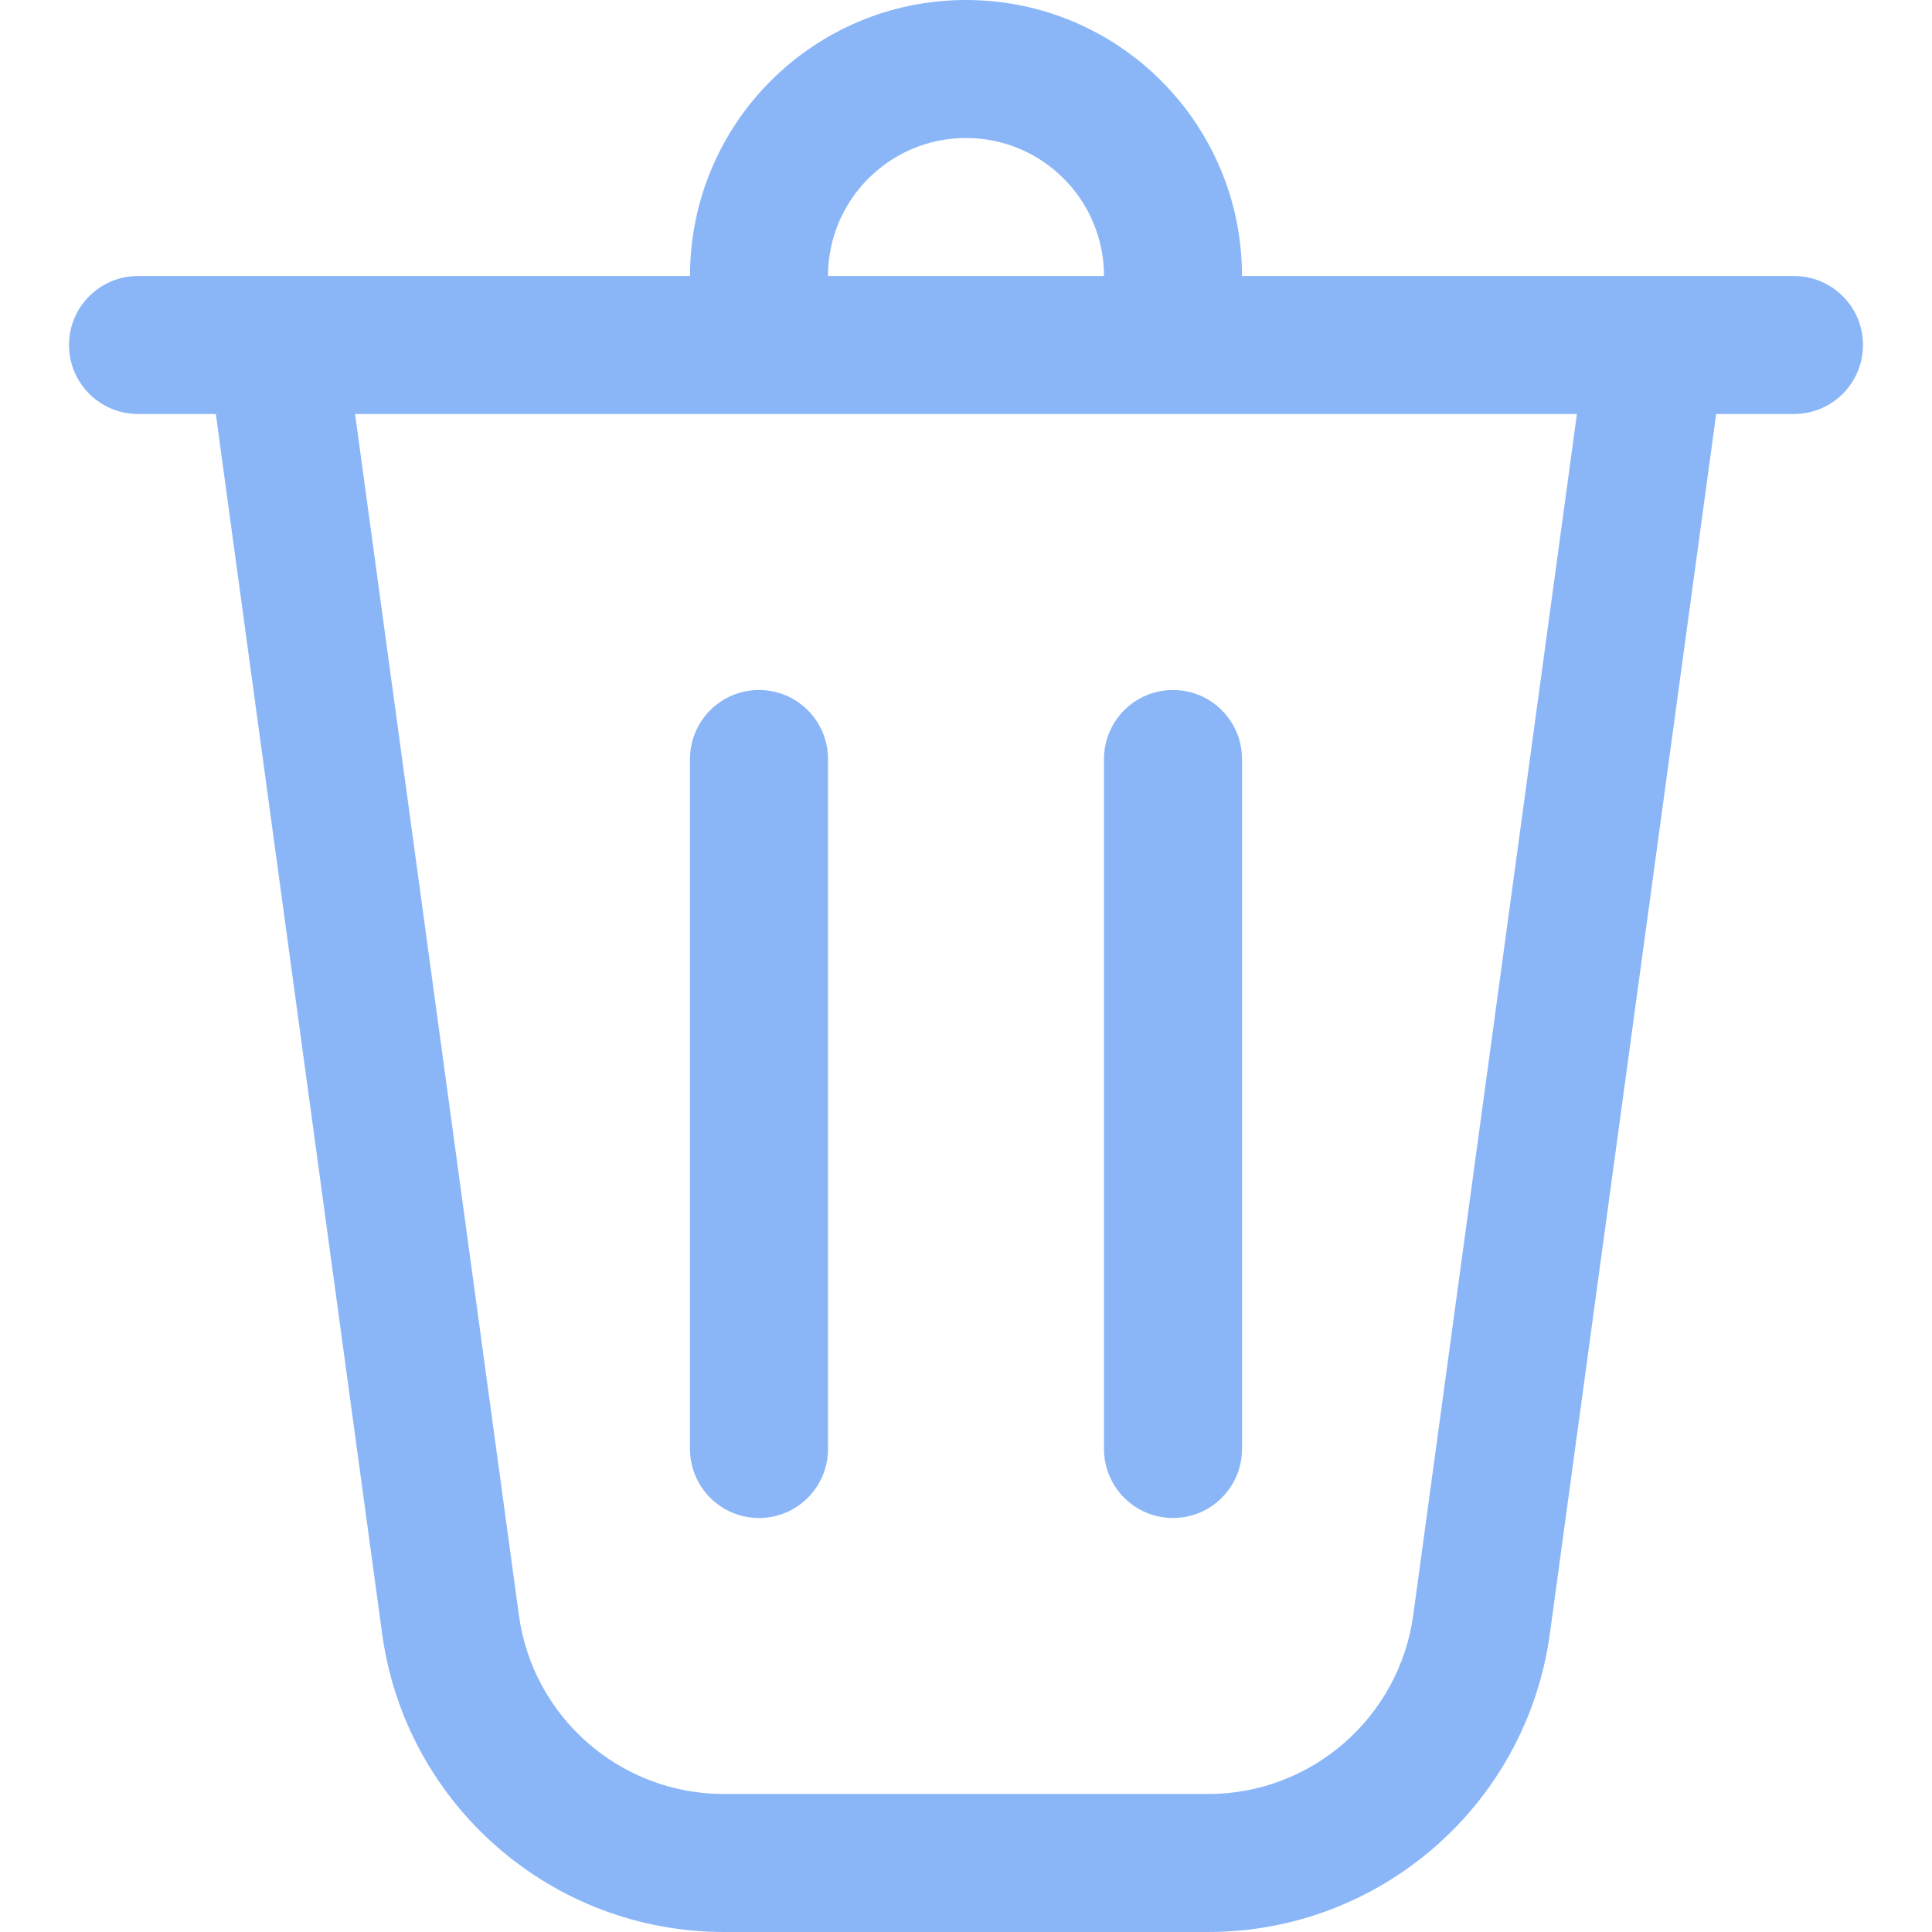 <svg width="14" height="14" viewBox="0 0 14 14" fill="none" xmlns="http://www.w3.org/2000/svg">
<path d="M6 2H8C8 1.448 7.552 1 7 1C6.448 1 6 1.448 6 2ZM5 2C5 0.895 5.895 0 7 0C8.105 0 9 0.895 9 2H13C13.276 2 13.5 2.224 13.5 2.5C13.5 2.776 13.276 3 13 3H12.436L11.231 11.838C11.062 13.076 10.004 14 8.754 14H5.246C3.996 14 2.938 13.076 2.769 11.838L1.564 3H1C0.724 3 0.5 2.776 0.5 2.5C0.5 2.224 0.724 2 1 2H5ZM6 5.5C6 5.224 5.776 5 5.5 5C5.224 5 5 5.224 5 5.5V10.5C5 10.776 5.224 11 5.5 11C5.776 11 6 10.776 6 10.5V5.5ZM8.5 5C8.776 5 9 5.224 9 5.5V10.5C9 10.776 8.776 11 8.5 11C8.224 11 8 10.776 8 10.5V5.5C8 5.224 8.224 5 8.5 5ZM3.76 11.703C3.861 12.446 4.496 13 5.246 13H8.754C9.504 13 10.139 12.446 10.241 11.703L11.427 3H2.573L3.76 11.703Z" fill="#3C86F4" fill-opacity="0.6"/>
</svg>
